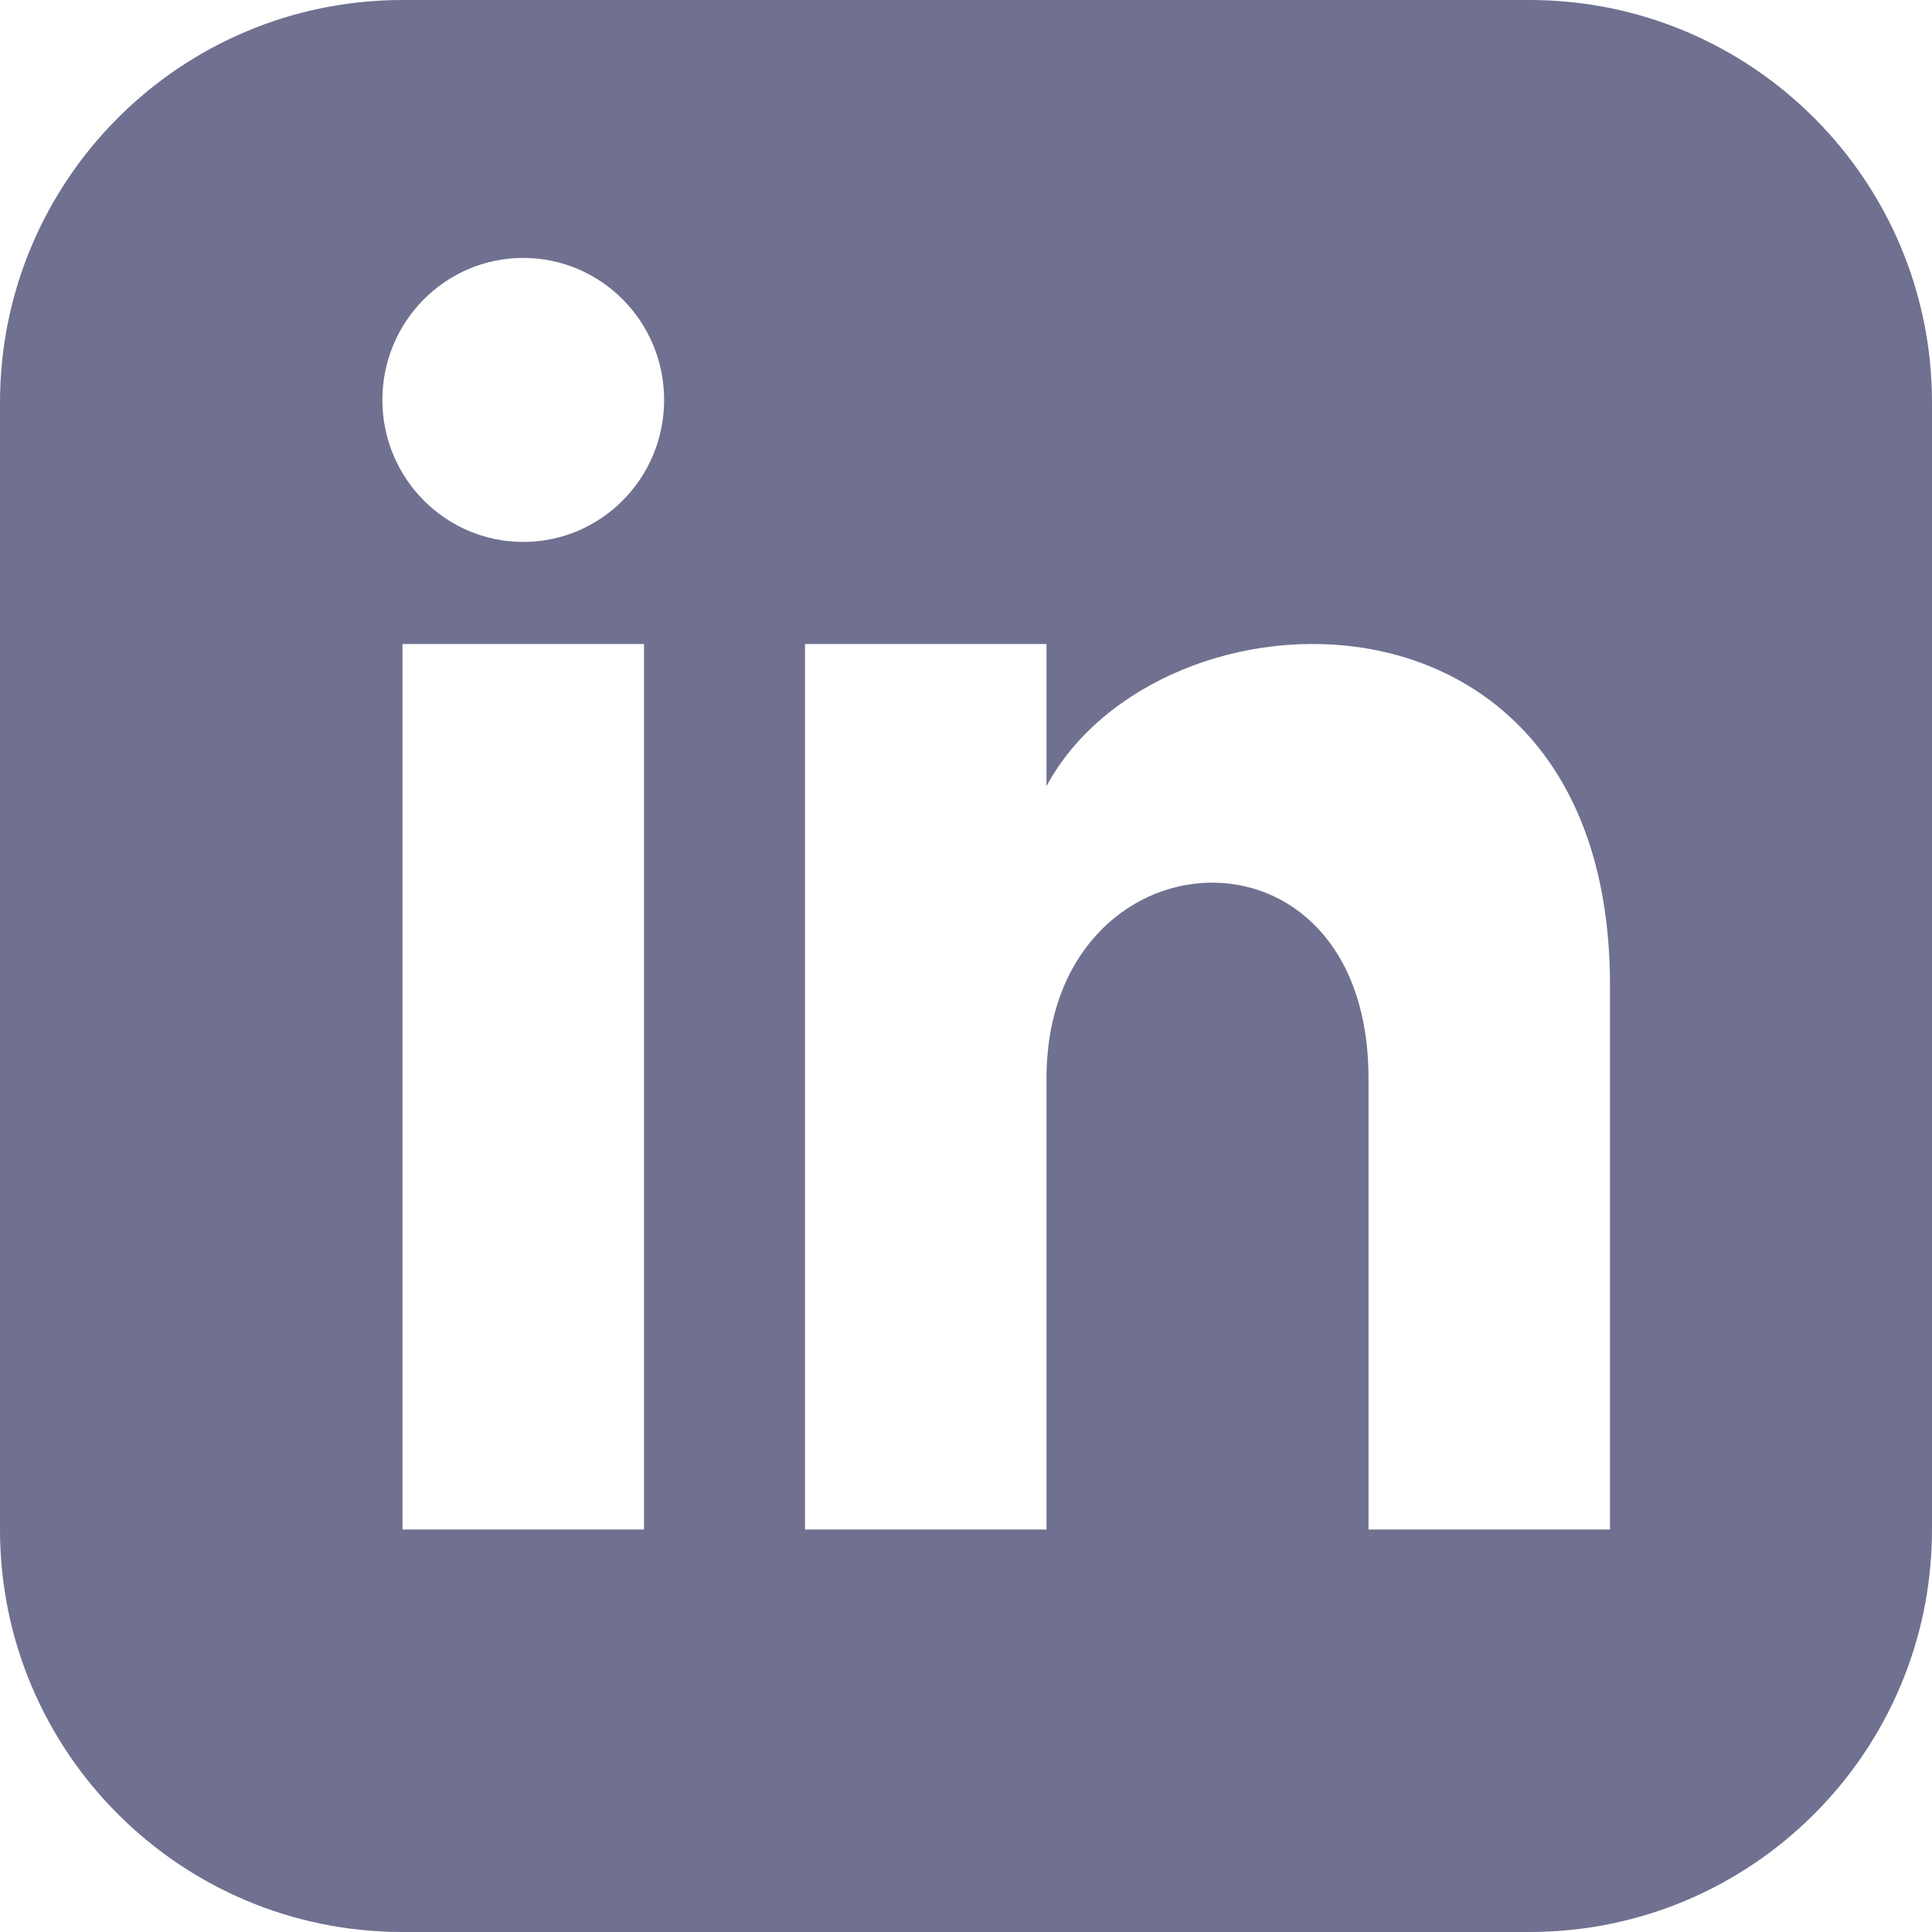 <svg width="24" height="24" viewBox="0 0 24 24" fill="none" xmlns="http://www.w3.org/2000/svg">
<path id="Shape" opacity="0.6" fill-rule="evenodd" clip-rule="evenodd" d="M5 0H19C21.762 0 24 2.239 24 5V19C24 21.761 21.762 24 19 24H5C2.239 24 0 21.761 0 19V5C0 2.239 2.239 0 5 0ZM8 19V8H5V19H8ZM6.5 6.732C5.534 6.732 4.75 5.942 4.75 4.968C4.75 3.994 5.534 3.204 6.5 3.204C7.466 3.204 8.25 3.994 8.25 4.968C8.25 5.942 7.467 6.732 6.5 6.732ZM17 19H20V12.241C20 6.988 14.396 7.179 13 9.765V8H10V19H13V13.396C13 10.283 17 10.028 17 13.396V19Z" fill="#121247"/>
</svg>
